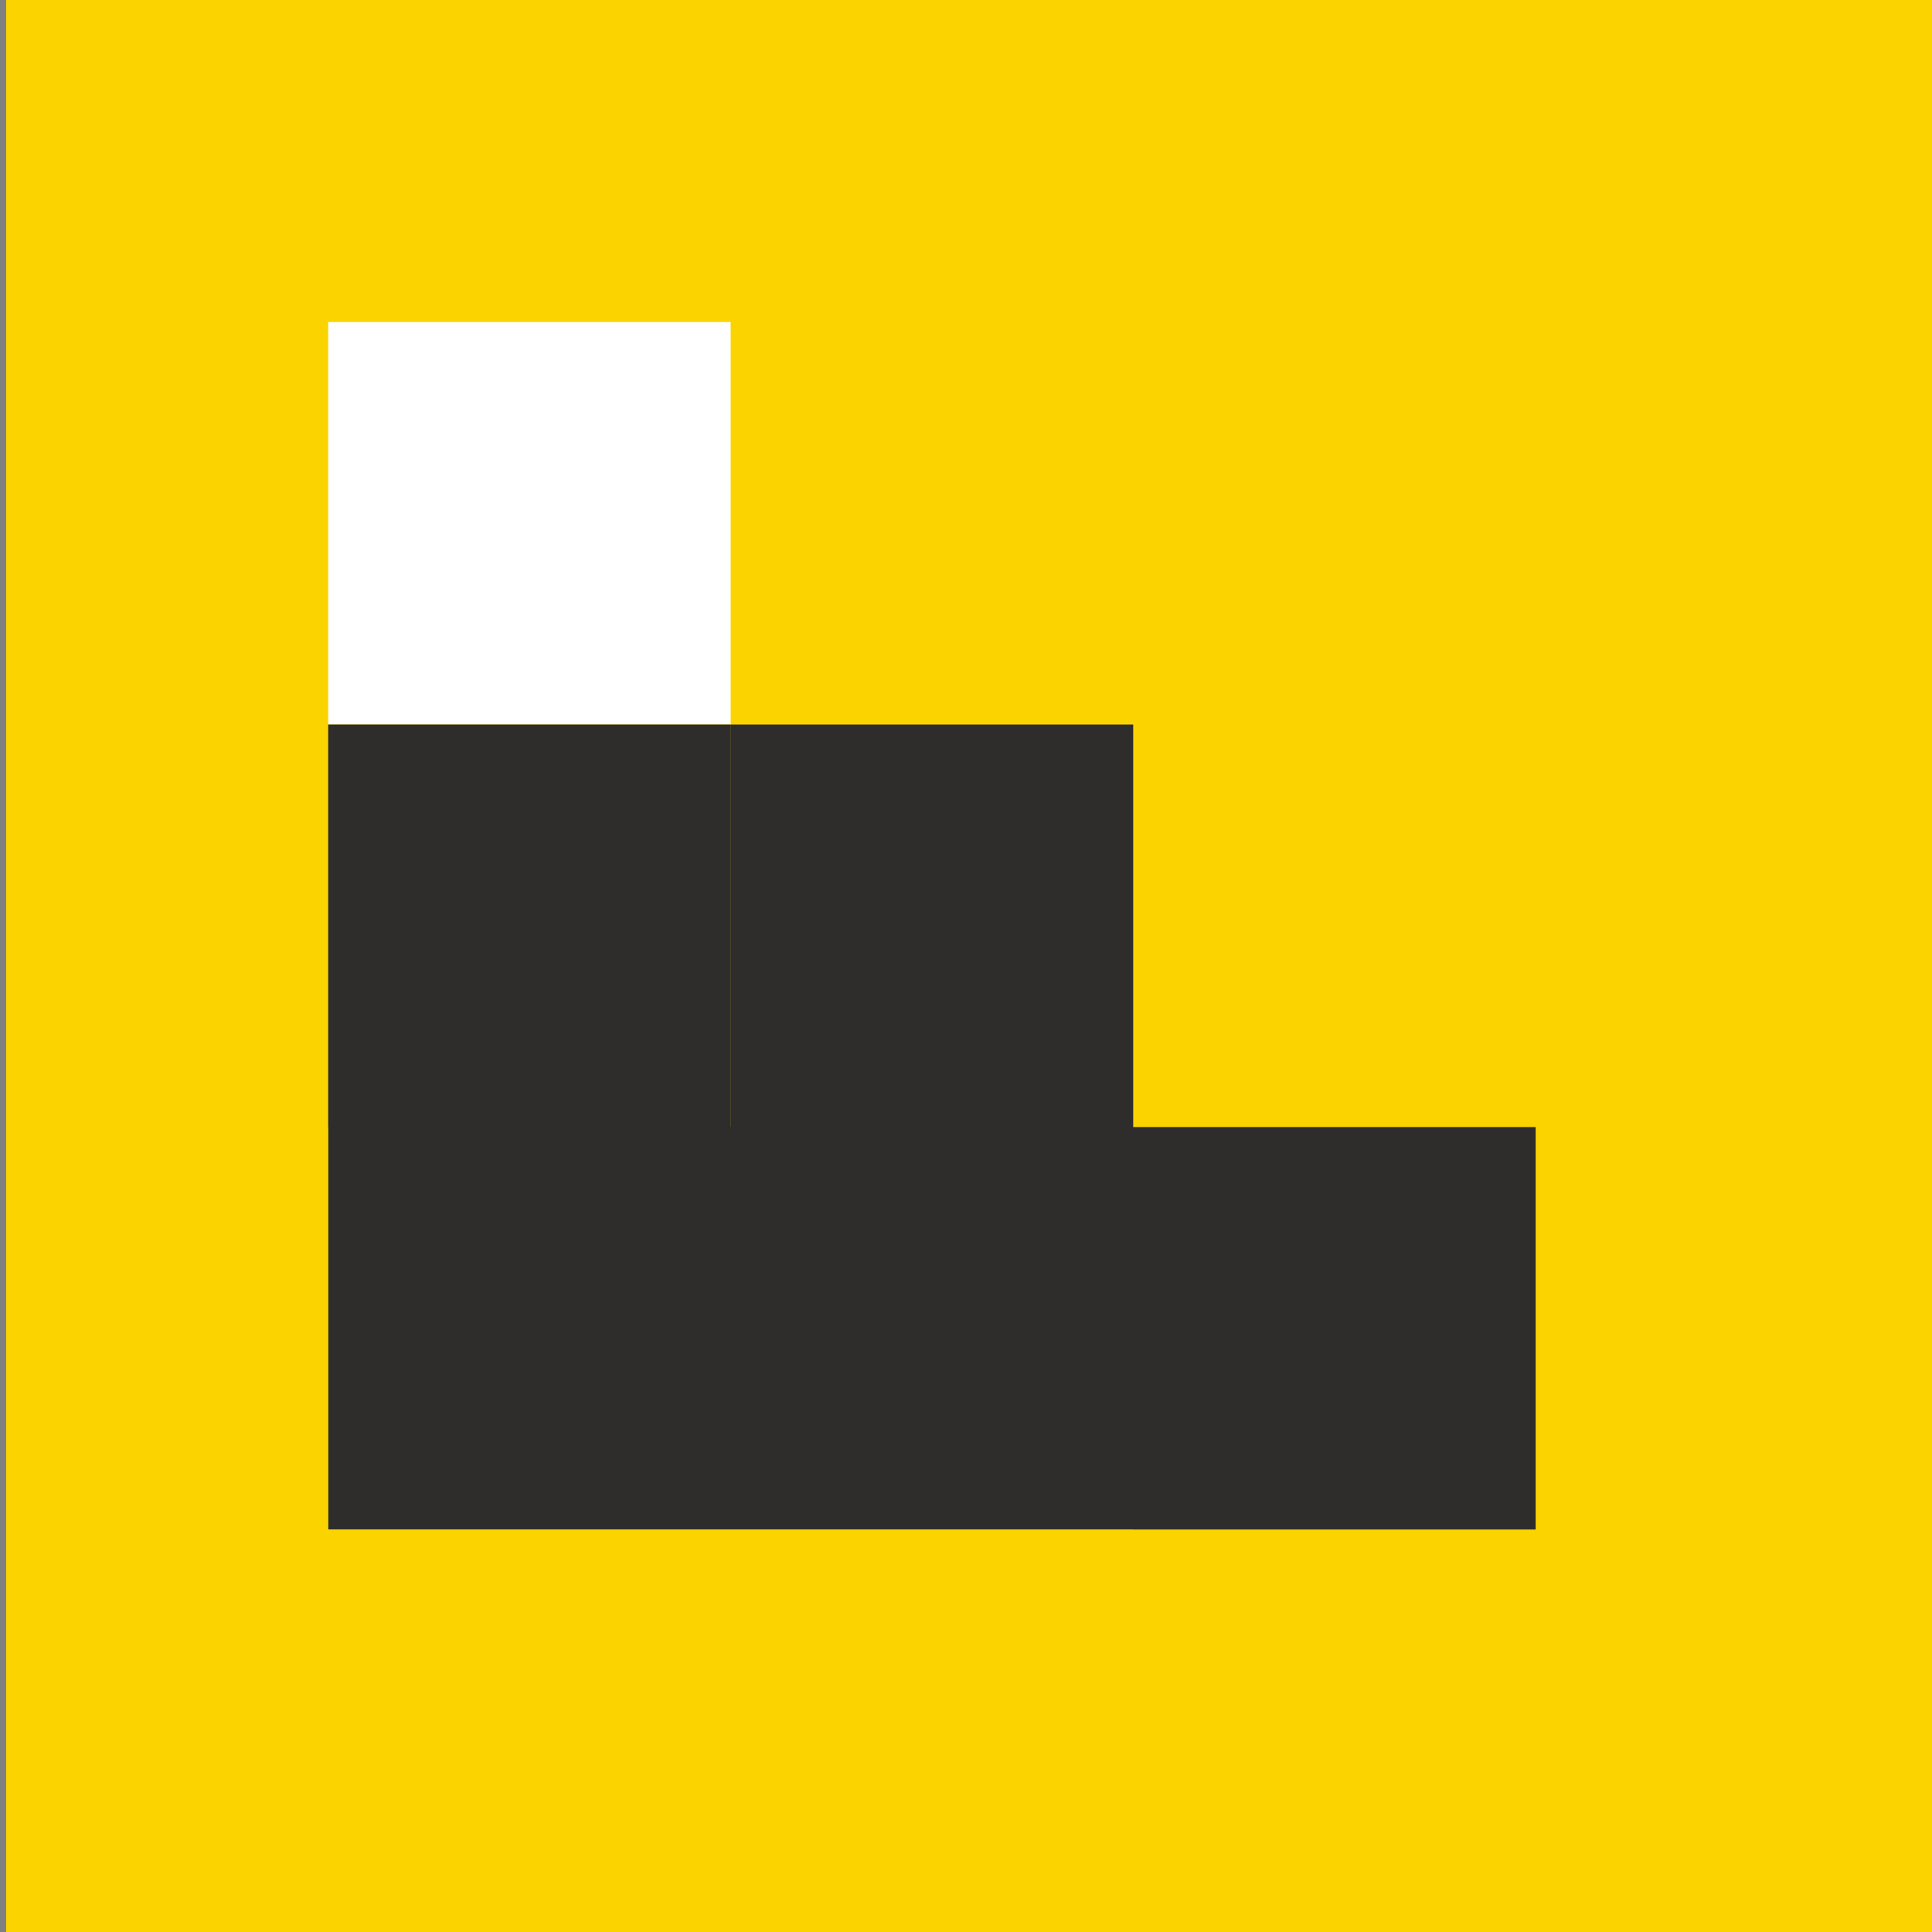 <svg width="170" height="170" fill="none" xmlns="http://www.w3.org/2000/svg"><rect width="100%" height="100%" fill="#808080" stroke="none"/><path d="M170.54 0H.54v170h170V0z" fill="#fbd400"/><path d="M64.29 63.75V28.337H28.877V63.75H64.29z" fill="#fff"/><path d="M64.29 99.163V63.75H28.877v35.413H64.29zM64.3 134.576V99.163H28.887v35.413H64.3zM99.713 134.576V99.163H64.3v35.413h35.413zM99.713 99.163V63.75H64.3v35.413h35.413zM135.127 134.587V99.173H99.713v35.414h35.414z" fill="#2E2D2C"/></svg>